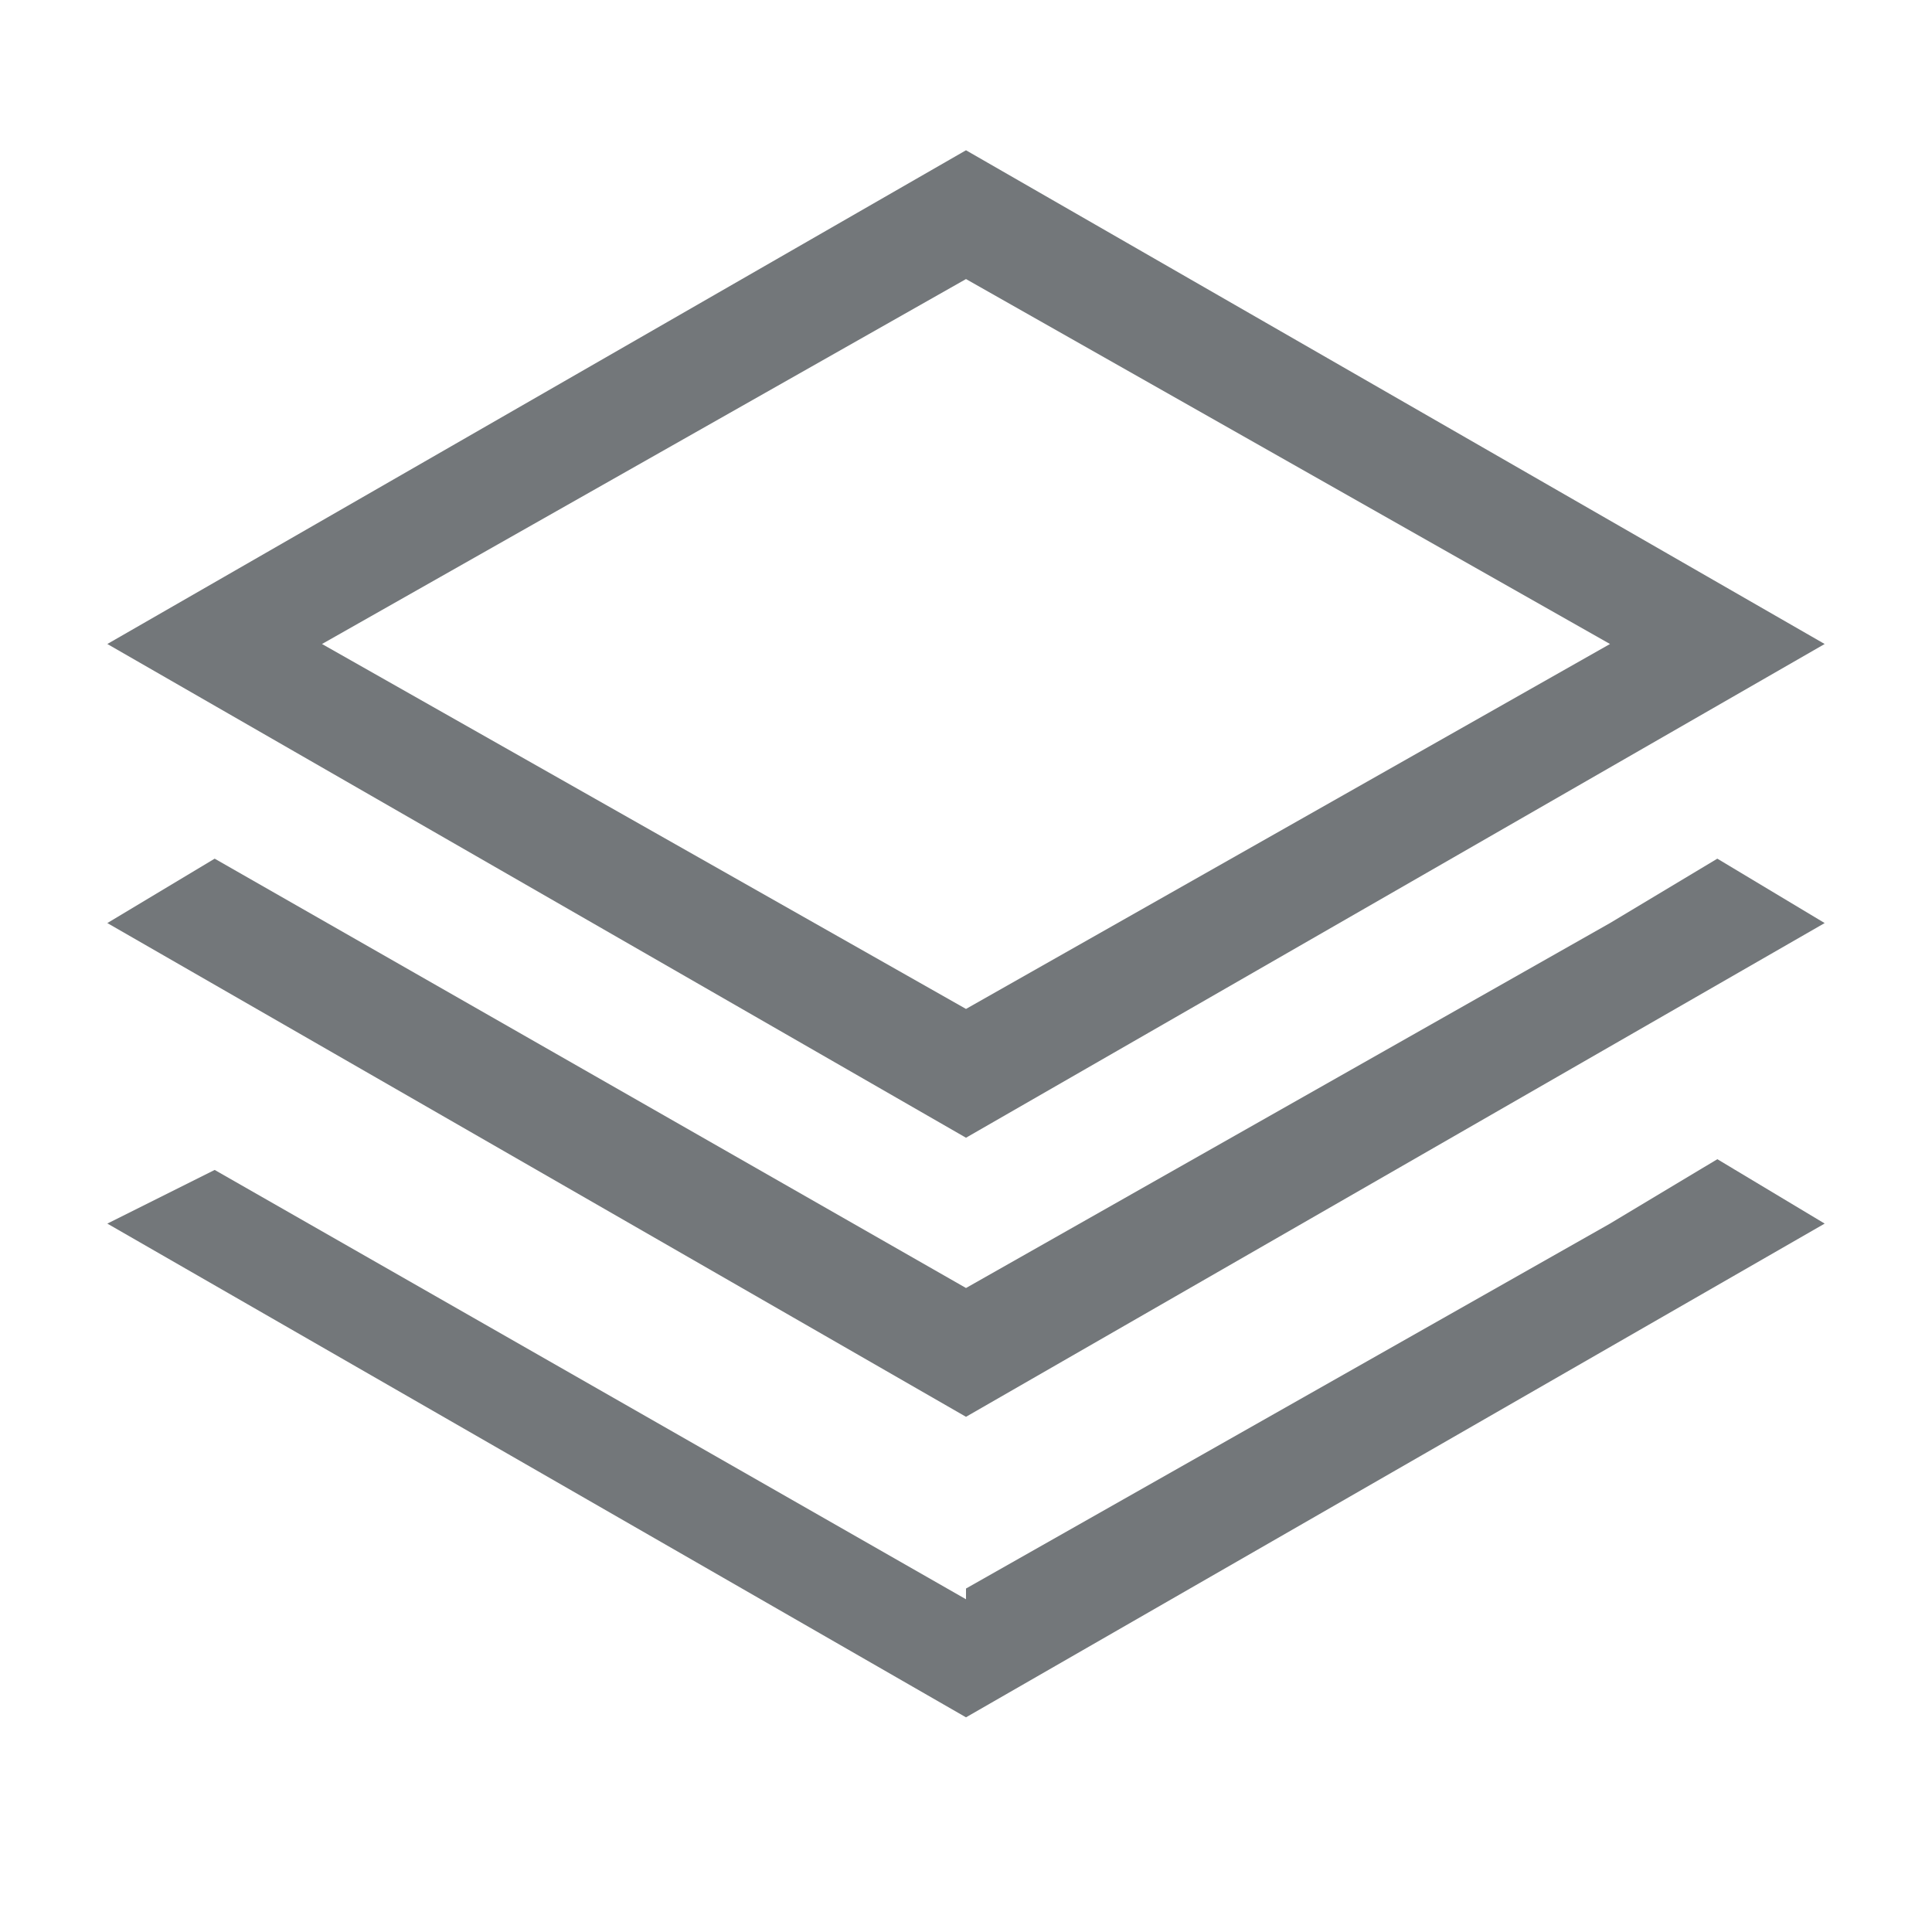 <?xml version="1.0" standalone="no"?><!DOCTYPE svg PUBLIC "-//W3C//DTD SVG 1.1//EN" "http://www.w3.org/Graphics/SVG/1.1/DTD/svg11.dtd"><svg t="1594352889351" class="icon" viewBox="0 0 1024 1024" version="1.1" xmlns="http://www.w3.org/2000/svg" p-id="8476" xmlns:xlink="http://www.w3.org/1999/xlink" width="48" height="48"><defs><style type="text/css"></style></defs><path d="M512 603.022L56.889 341.333 512 79.644l455.111 261.69L512 603.021zM170.667 341.333L512 534.756l341.333-193.423L512 147.911 170.667 341.333z" fill="#73777A" p-id="8477"></path><path d="M910.222 455.111l-56.889 34.133L512 682.667 113.778 455.11l-56.89 34.133L512 750.934l455.111-261.69z" fill="#73777A" p-id="8478"></path><path d="M910.222 614.4l-56.889 34.133L512 841.956v5.688L113.778 620.09l-56.89 28.444L512 910.223l455.111-261.69z" fill="#73777A" p-id="8479"></path></svg>